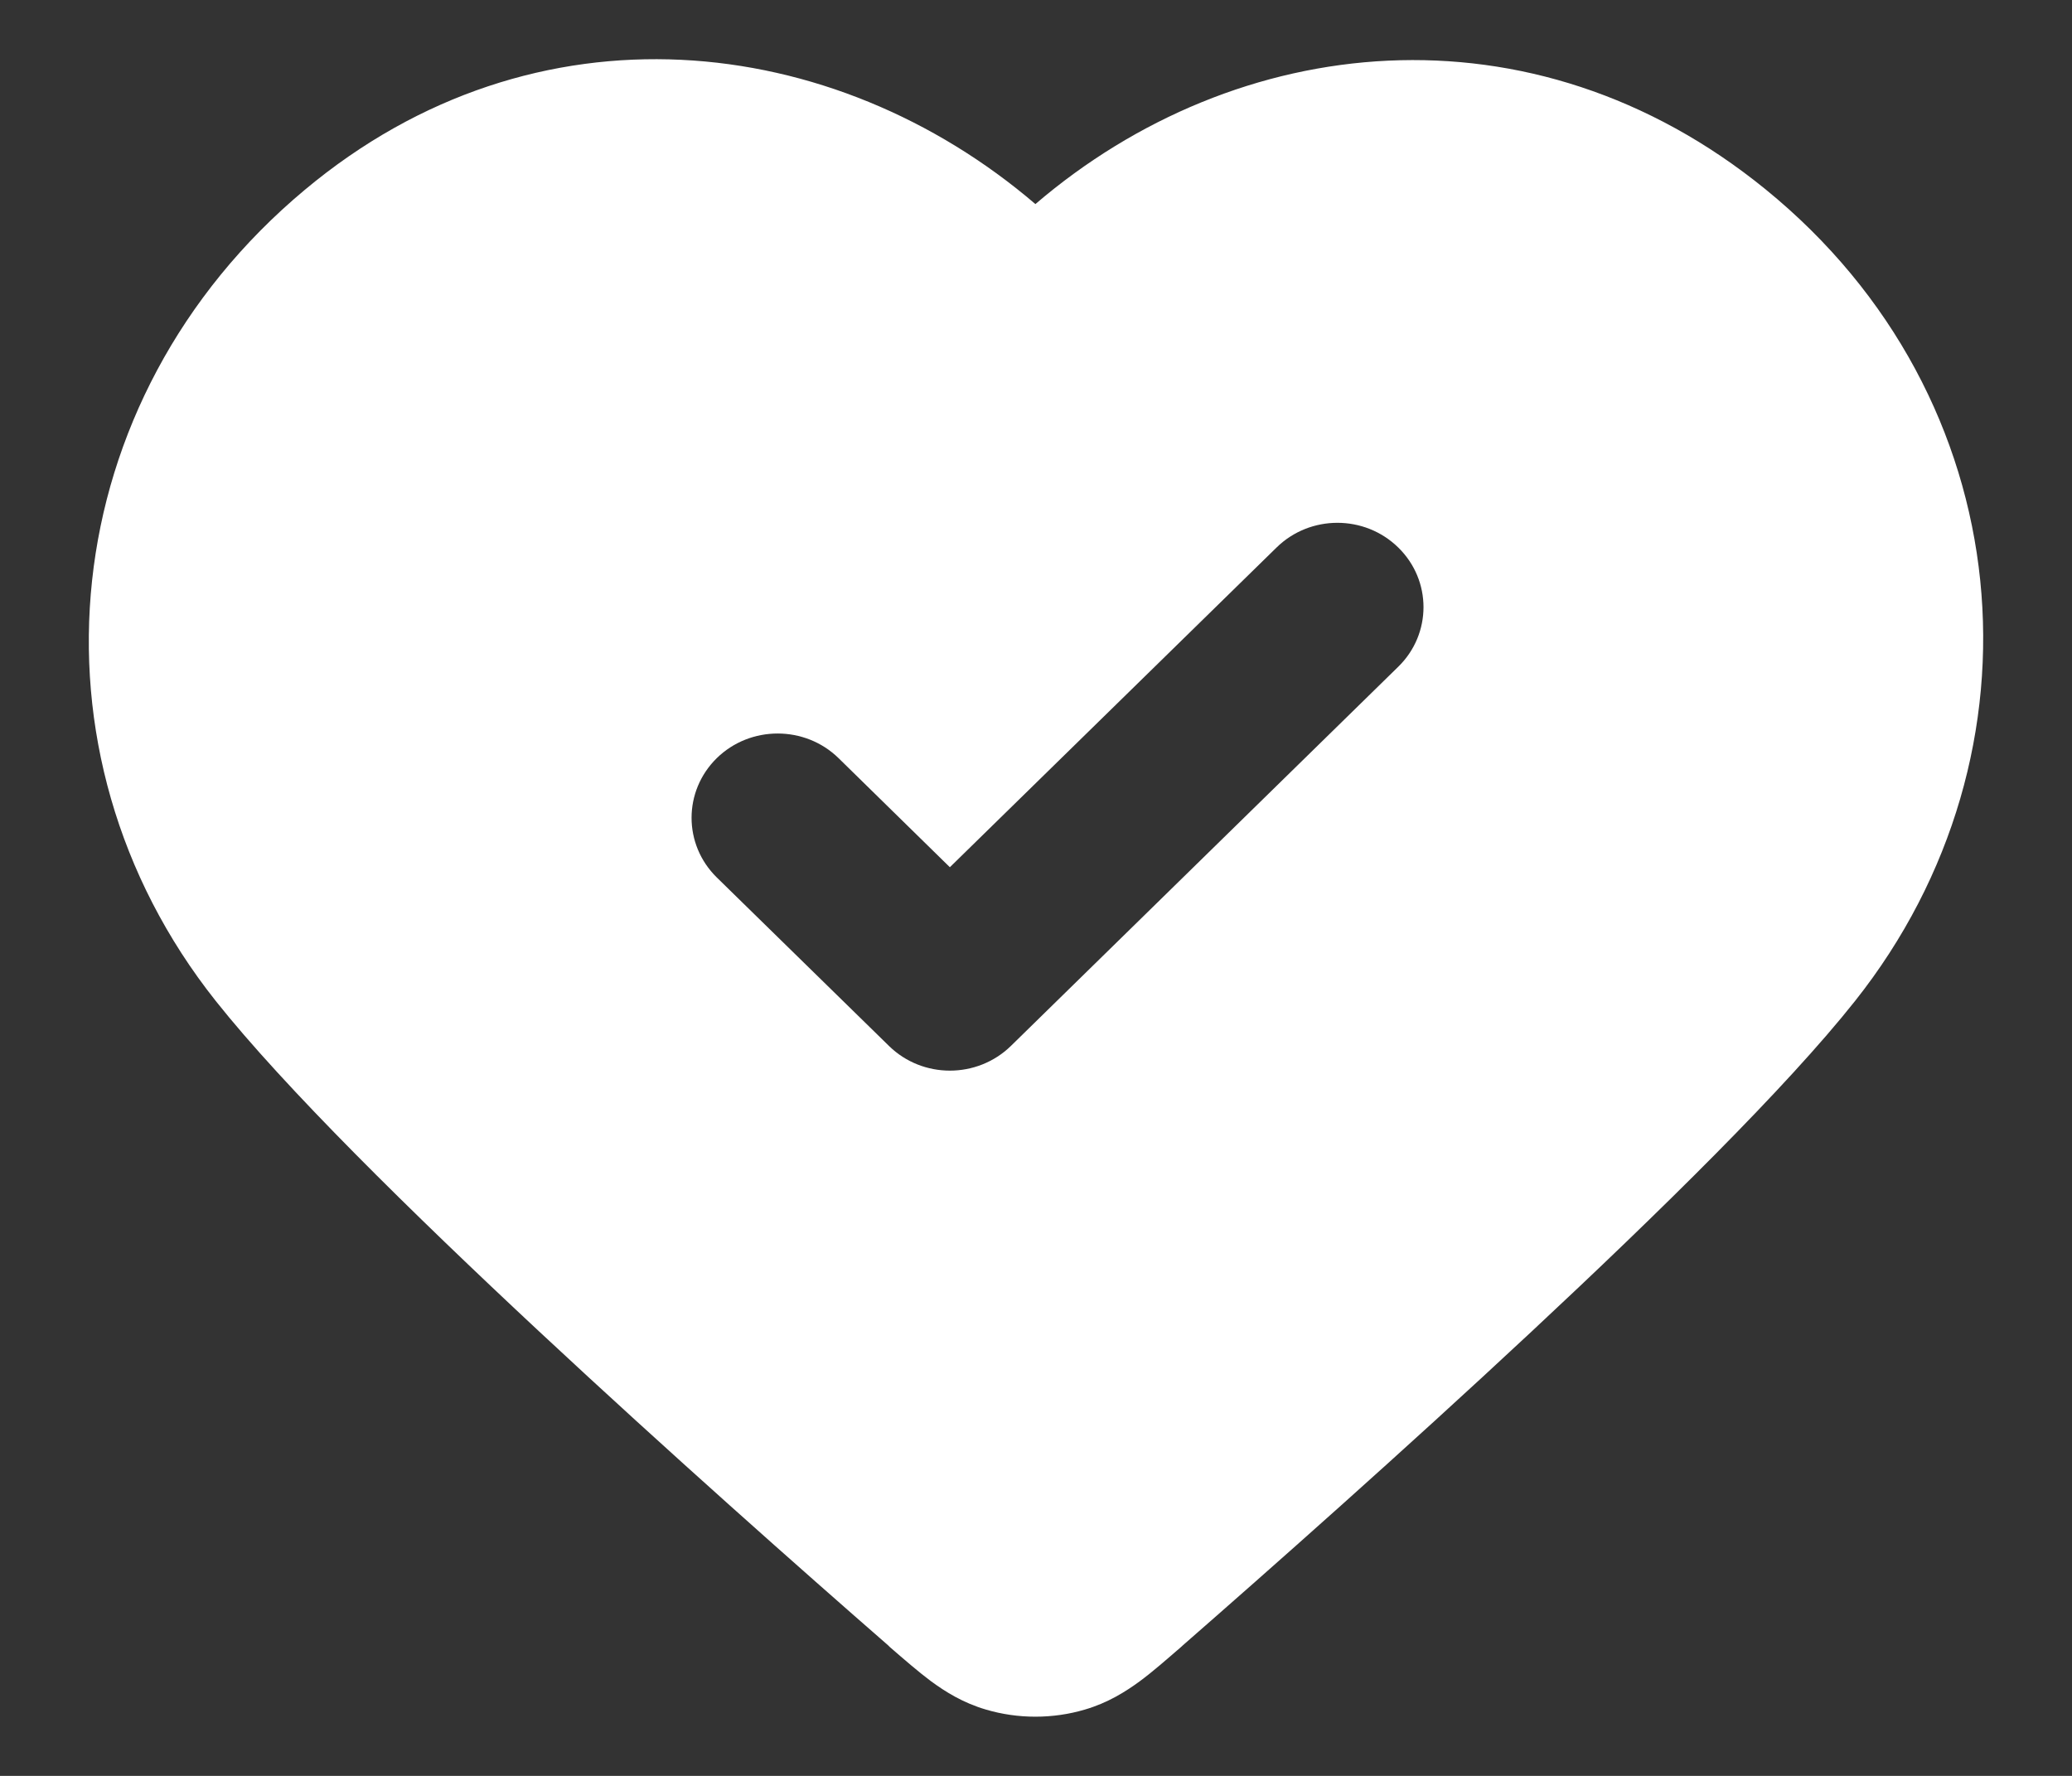 <svg width="14" height="12" viewBox="0 0 14 12" fill="none" xmlns="http://www.w3.org/2000/svg">
<rect x="0" y="0" width="14" height="12" fill="#333333" stroke="none"/>
<path fill-rule="evenodd" clip-rule="evenodd" d="M2.058 1.284C3.621 -0.024 5.634 0.214 6.996 1.379C8.356 0.214 10.348 -0.007 11.929 1.279C13.659 2.686 13.866 5.086 12.534 6.764C12.072 7.347 11.211 8.193 10.348 8.998C9.476 9.812 8.569 10.614 7.992 11.118L7.979 11.13C7.884 11.212 7.79 11.295 7.702 11.36C7.604 11.432 7.484 11.507 7.33 11.552C7.114 11.616 6.878 11.616 6.662 11.552C6.508 11.507 6.388 11.432 6.29 11.36C6.203 11.295 6.108 11.212 6.013 11.13L6.001 11.118C5.423 10.614 4.517 9.812 3.644 8.998C2.781 8.193 1.921 7.347 1.458 6.764C0.121 5.08 0.366 2.698 2.058 1.284ZM9.448 4.505C9.675 4.283 9.675 3.922 9.448 3.7C9.221 3.477 8.852 3.477 8.625 3.7L6.418 5.86L5.666 5.123C5.439 4.901 5.07 4.901 4.843 5.123C4.616 5.346 4.616 5.706 4.843 5.929L6.007 7.068C6.234 7.29 6.602 7.29 6.83 7.068L9.448 4.505Z" fill="white"/>
</svg>

